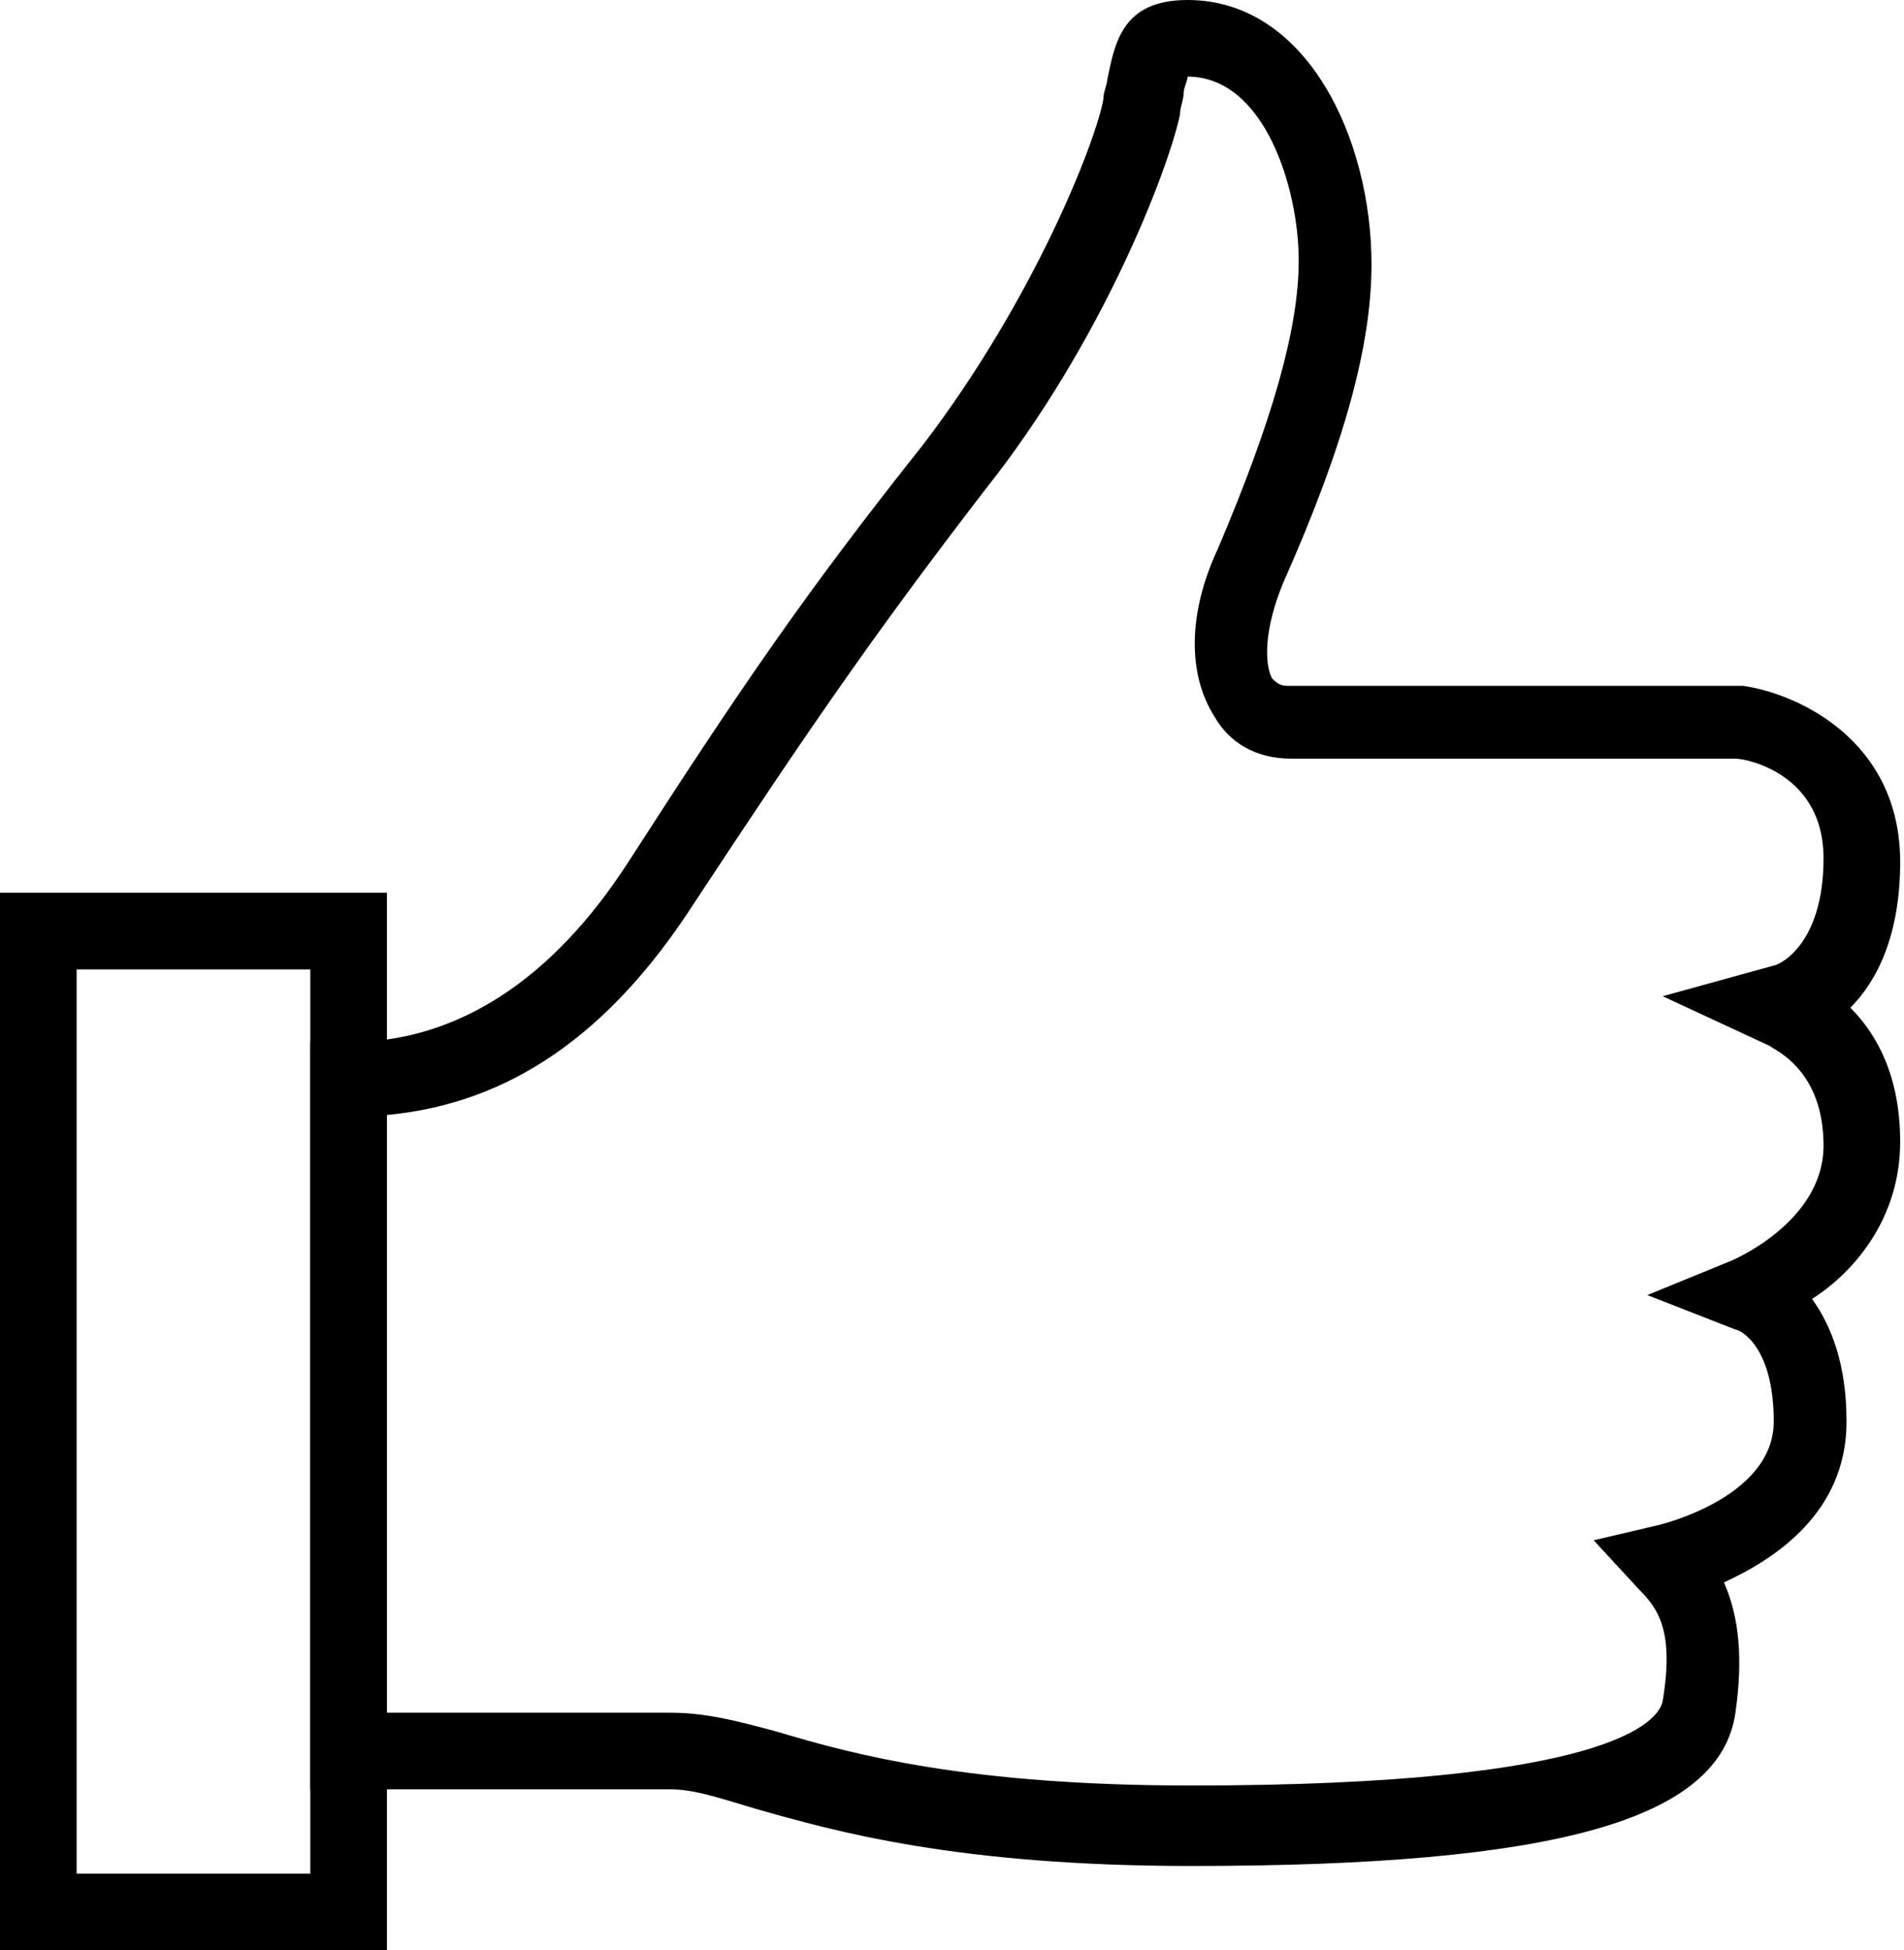<svg id="Слой_1" xmlns="http://www.w3.org/2000/svg" viewBox="0 0 49.7 50.9">
  <path d="M31.1 48.7c-6.1 0-9.3-.9-11.4-1.5-1-.3-1.6-.5-2.2-.5H8.1V27.2h1c2.8 0 5.3-1.6 7.3-4.7 2.9-4.5 4.6-7 7.7-10.9 2.9-3.8 4.5-7.9 4.7-9 0-.2.1-.4.1-.5.2-1 .4-2.1 2.1-2.1 3.1 0 4.8 3.6 4.8 6.9 0 2.1-.7 4.7-2.3 8.3-.5 1.2-.5 2.1-.3 2.5.1.1.2.2.4.2h11.9c1.4.2 4.1 1.4 4.1 4.6 0 1.9-.6 3.1-1.3 3.8.7.7 1.3 1.8 1.3 3.5 0 2-1.2 3.4-2.3 4.1.5.7.9 1.7.9 3.2 0 2.4-1.9 3.6-3.2 4.2.4.9.5 2 .3 3.4-.4 2.8-4.7 4-14.2 4zm-21-4h7.4c.9 0 1.7.2 2.8.5 2 .6 5 1.4 10.8 1.4 11 0 12.2-1.7 12.3-2.2.3-1.8-.1-2.4-.6-2.9l-1.2-1.3 1.7-.4s3-.7 3-2.7-.9-2.4-1-2.4l-2.3-.9 2.2-.9s2.4-1 2.4-3-1.3-2.5-1.4-2.6L43.4 26l2.9-.8c.1 0 1.3-.5 1.3-2.8 0-2.2-2-2.6-2.3-2.6H33.7c-.9 0-1.6-.4-2-1.1-.7-1.1-.7-2.7.1-4.4 1.4-3.3 2.1-5.7 2.1-7.5C33.9 4.9 33 2 31 2c0 .1-.1.3-.1.4 0 .2-.1.4-.1.6-.3 1.4-2 5.9-5.1 9.8-3 3.9-4.7 6.4-7.6 10.8-2.2 3.4-4.8 5.2-8 5.5v15.6z"/>
  <path d="M10.1 50.9H0V23.3h10.1v27.6zm-8.1-2h6.1V25.3H2v23.6z"/>
</svg>
